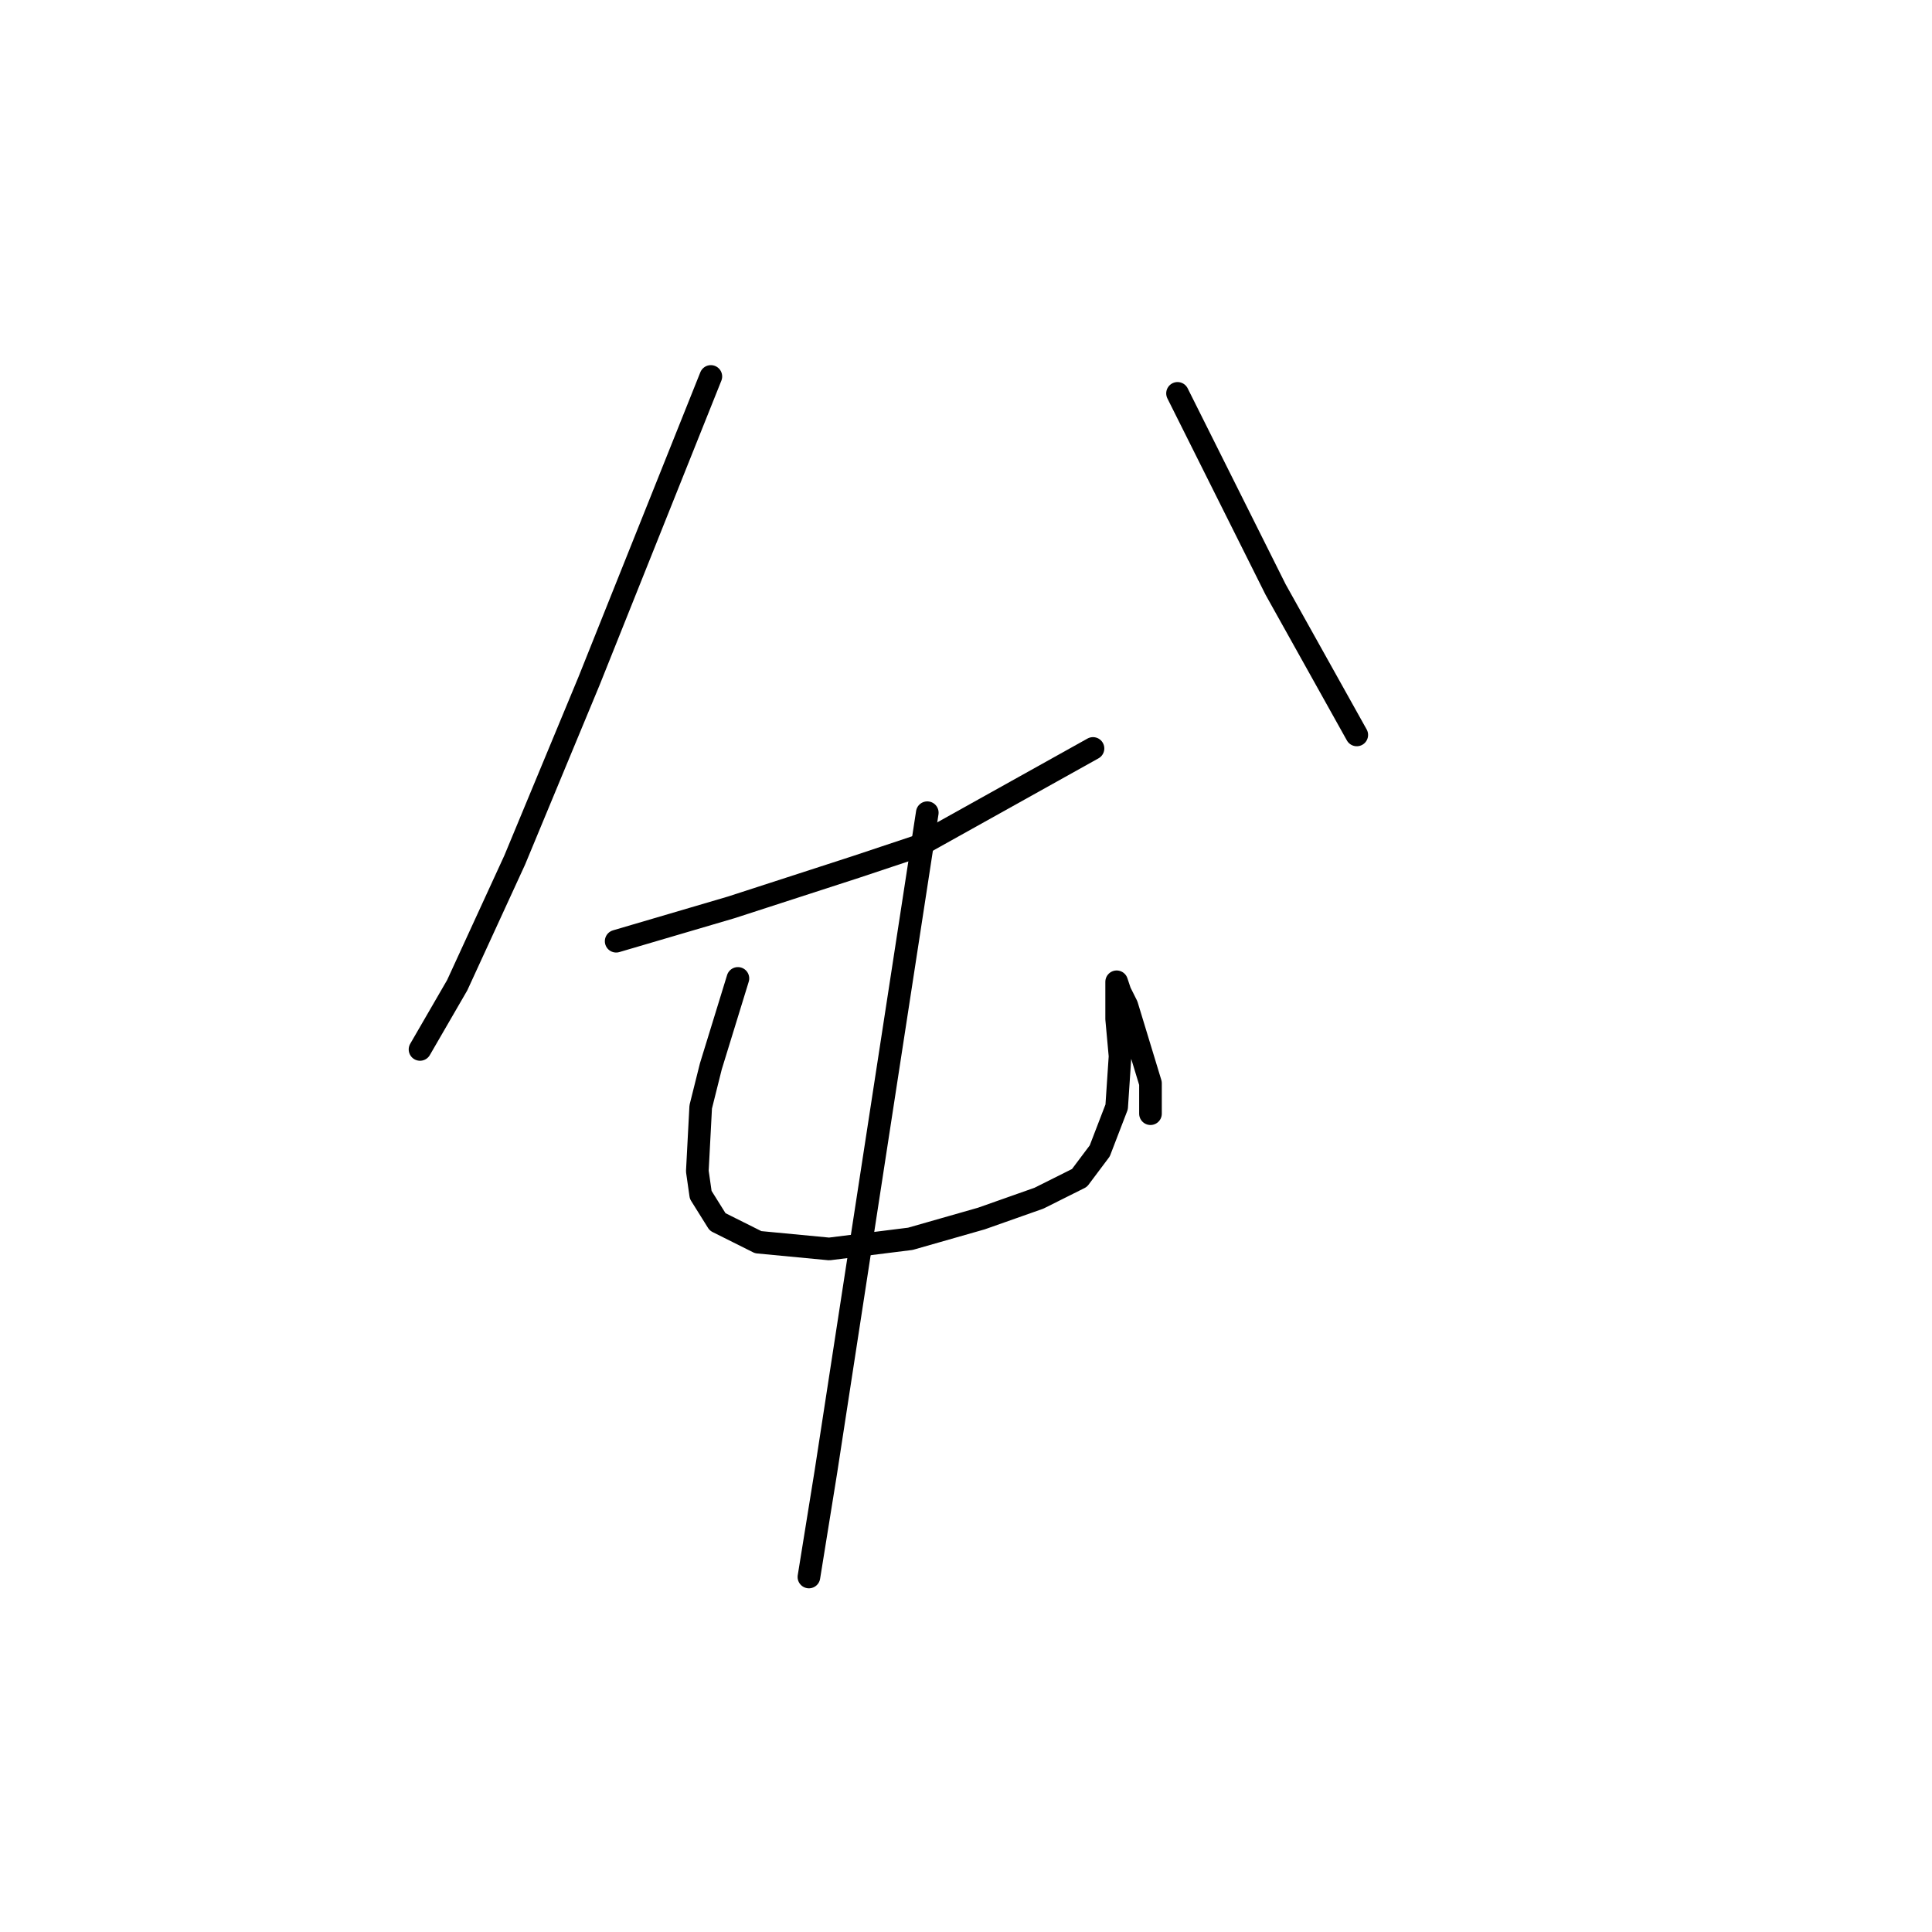 <?xml version="1.0" standalone="no"?>
    <svg width="256" height="256" xmlns="http://www.w3.org/2000/svg" version="1.1">
    <polyline stroke="black" stroke-width="3" stroke-linecap="round" fill="transparent" stroke-linejoin="round" points="94.191 49.883 86.126 70.048 78.06 90.212 68.202 113.962 60.584 130.542 55.655 139.055 55.655 139.055 " />
        <polyline stroke="black" stroke-width="3" stroke-linecap="round" fill="transparent" stroke-linejoin="round" points="81.645 124.716 89.262 122.476 96.88 120.235 113.46 114.858 121.526 112.169 144.827 99.174 144.827 99.174 " />
        <polyline stroke="black" stroke-width="3" stroke-linecap="round" fill="transparent" stroke-linejoin="round" points="156.029 52.124 159.166 58.397 162.303 64.671 169.024 78.114 179.779 97.382 179.779 97.382 " />
        <polyline stroke="black" stroke-width="3" stroke-linecap="round" fill="transparent" stroke-linejoin="round" points="97.776 129.645 95.984 135.471 94.191 141.296 92.847 146.673 92.399 155.187 92.847 158.324 95.088 161.909 100.465 164.597 109.875 165.493 120.629 164.149 130.039 161.461 137.657 158.772 143.034 156.083 145.723 152.499 147.963 146.673 148.412 139.952 147.963 135.023 147.963 131.886 147.963 130.542 147.963 130.093 148.412 131.438 149.308 133.23 152.445 143.536 152.445 147.569 152.445 147.569 " />
        <polyline stroke="black" stroke-width="3" stroke-linecap="round" fill="transparent" stroke-linejoin="round" points="122.87 107.688 119.285 130.99 115.7 154.291 109.427 195.068 107.186 208.959 107.186 208.959 " />
        </svg>